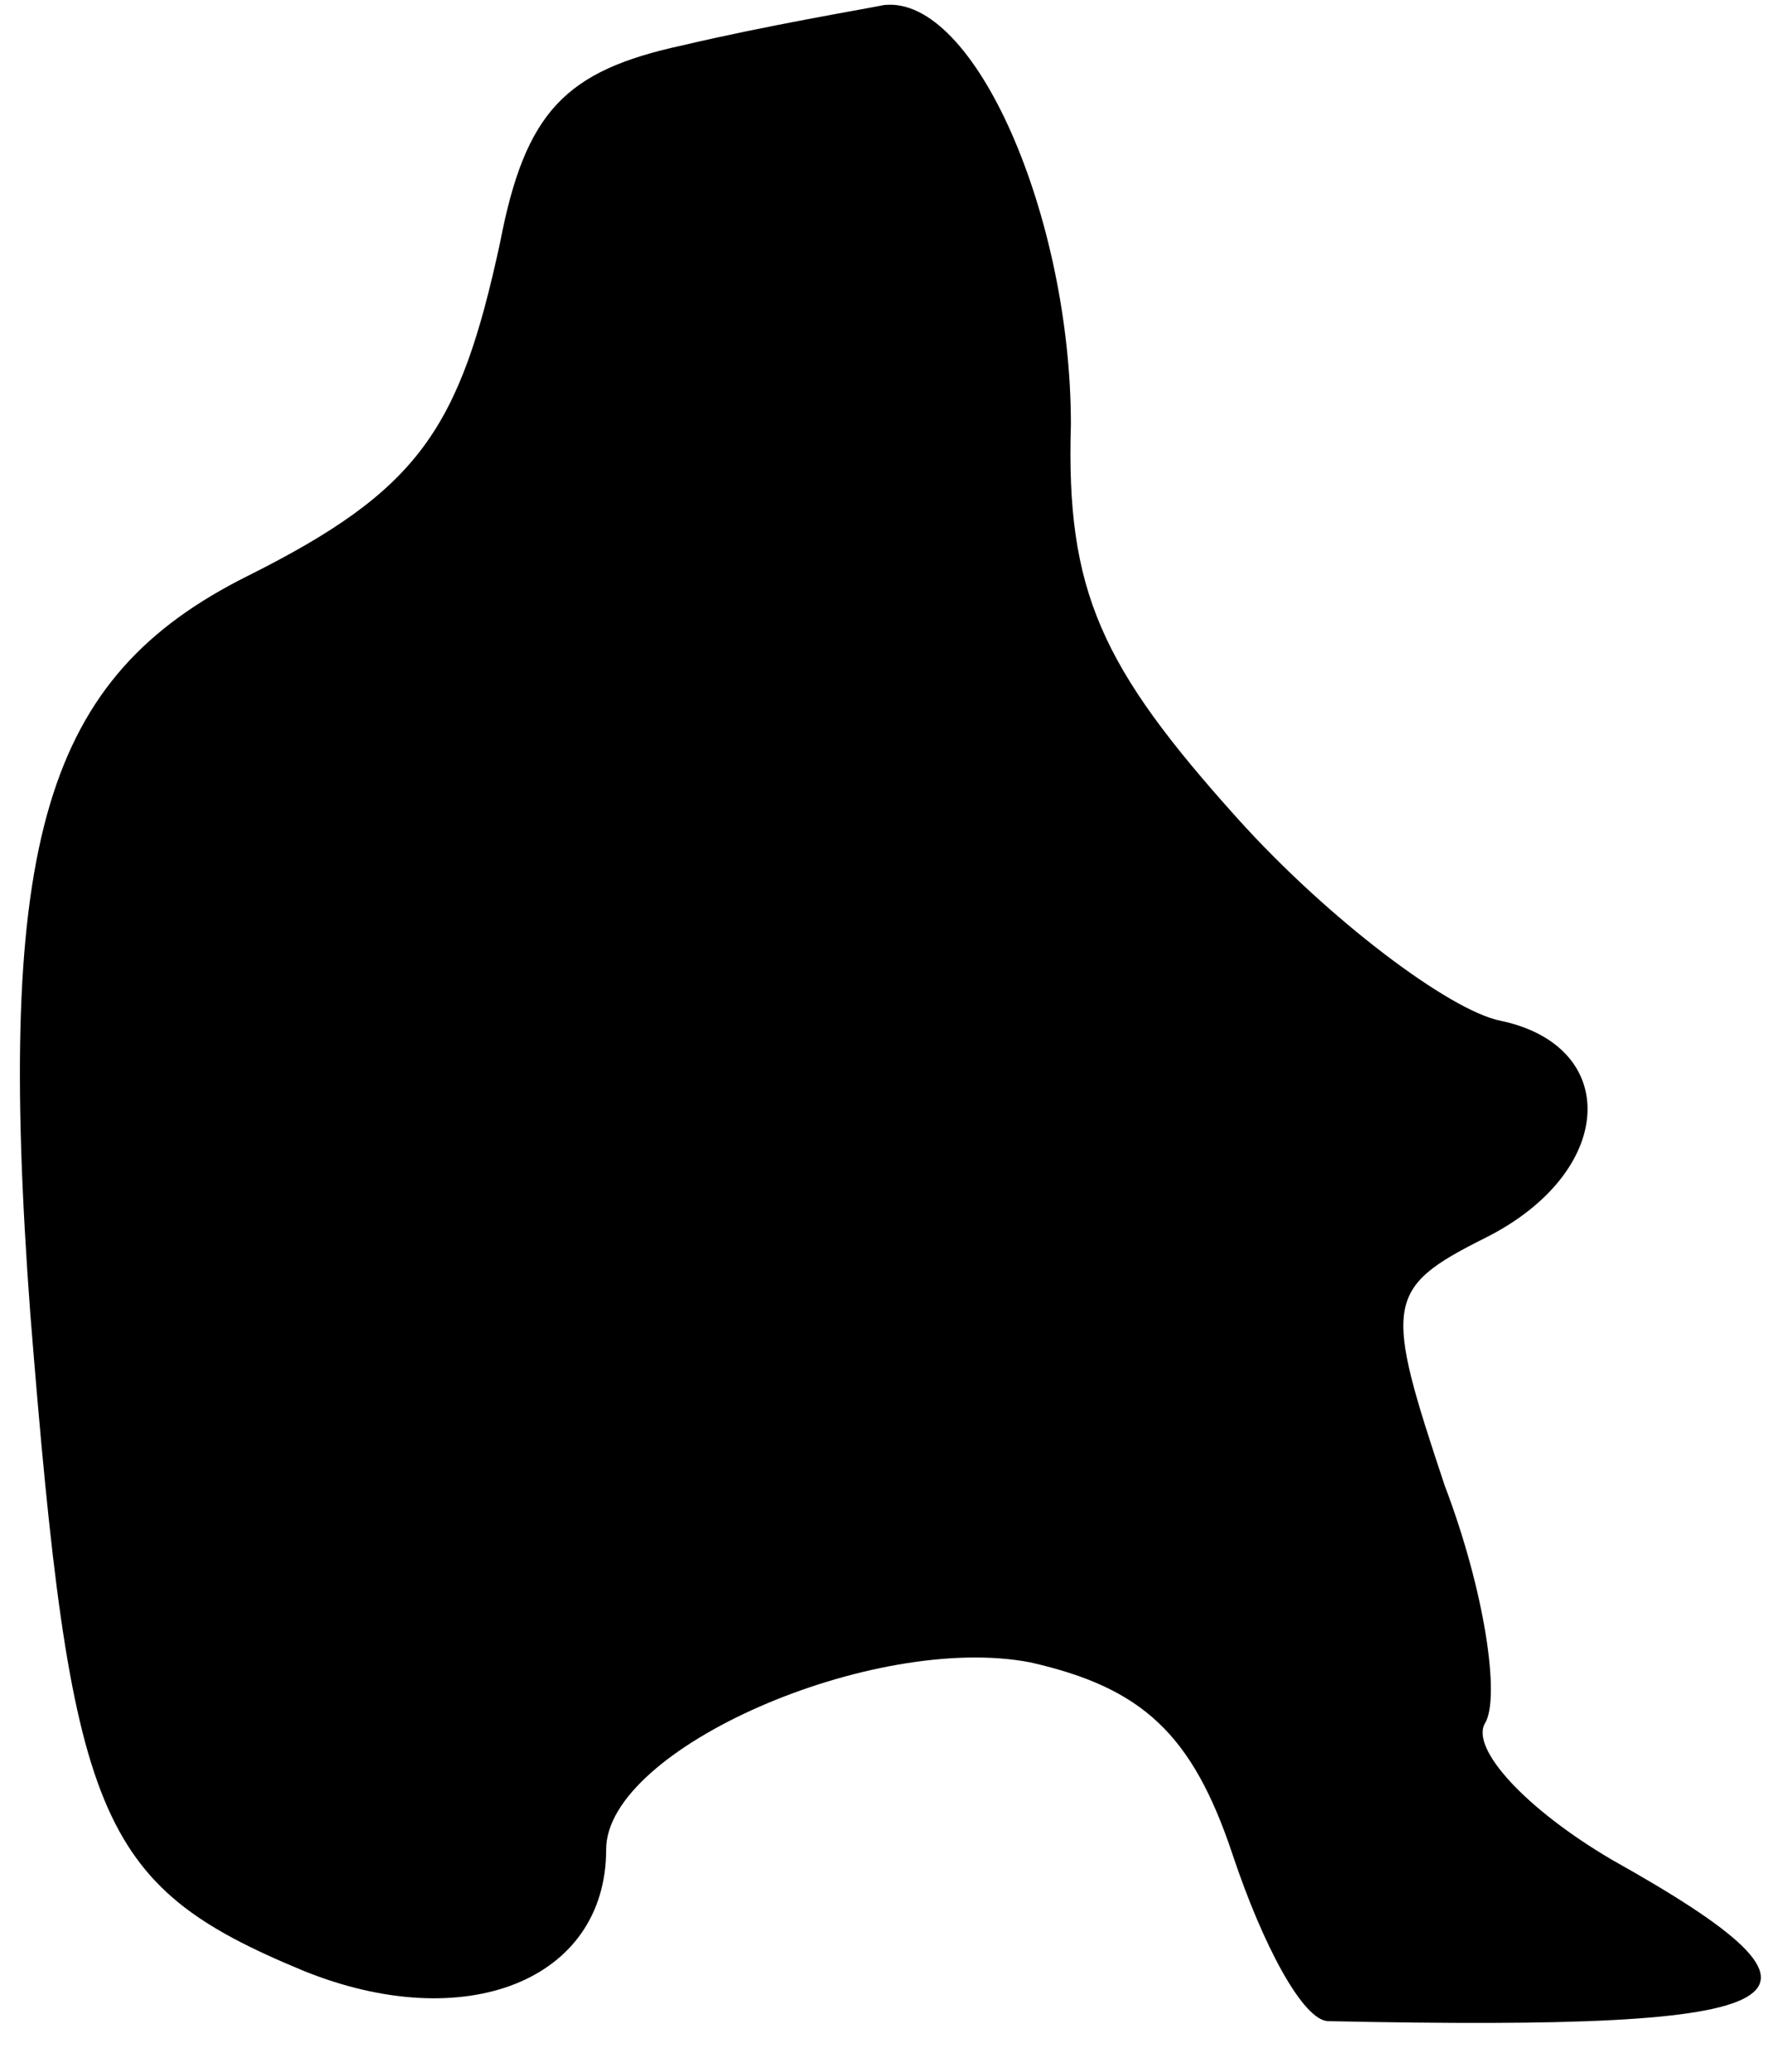 <?xml version="1.0" standalone="no"?>
<!DOCTYPE svg PUBLIC "-//W3C//DTD SVG 20010904//EN"
 "http://www.w3.org/TR/2001/REC-SVG-20010904/DTD/svg10.dtd">
<svg version="1.0" xmlns="http://www.w3.org/2000/svg"
 width="35pt" height="41pt" viewBox="0 0 35 41"
 preserveAspectRatio="xMidYMid meet">
<g transform="translate(0,41) scale(0.1,-0.1)"
fill="#000000" stroke="none">
<path fill="#000000" stroke="none" d="M135 401 c-23 -5 -31 -13 -36 -39 -8
-37 -16 -49 -50 -66 -40 -20 -50 -52 -43 -146 8 -100 13 -113 54 -130 32 -13
60 -2 60 24 0 20 53 43 84 37 22 -5 32 -14 40 -38 6 -18 14 -33 19 -33 96 -2
106 4 56 32 -17 10 -28 22 -25 27 3 5 0 26 -8 47 -12 36 -12 39 8 49 26 13 27
38 3 43 -10 2 -34 20 -52 40 -27 30 -34 45 -33 78 0 41 -19 85 -37 83 -5 -1
-23 -4 -40 -8z"/>
</g>
</svg>
